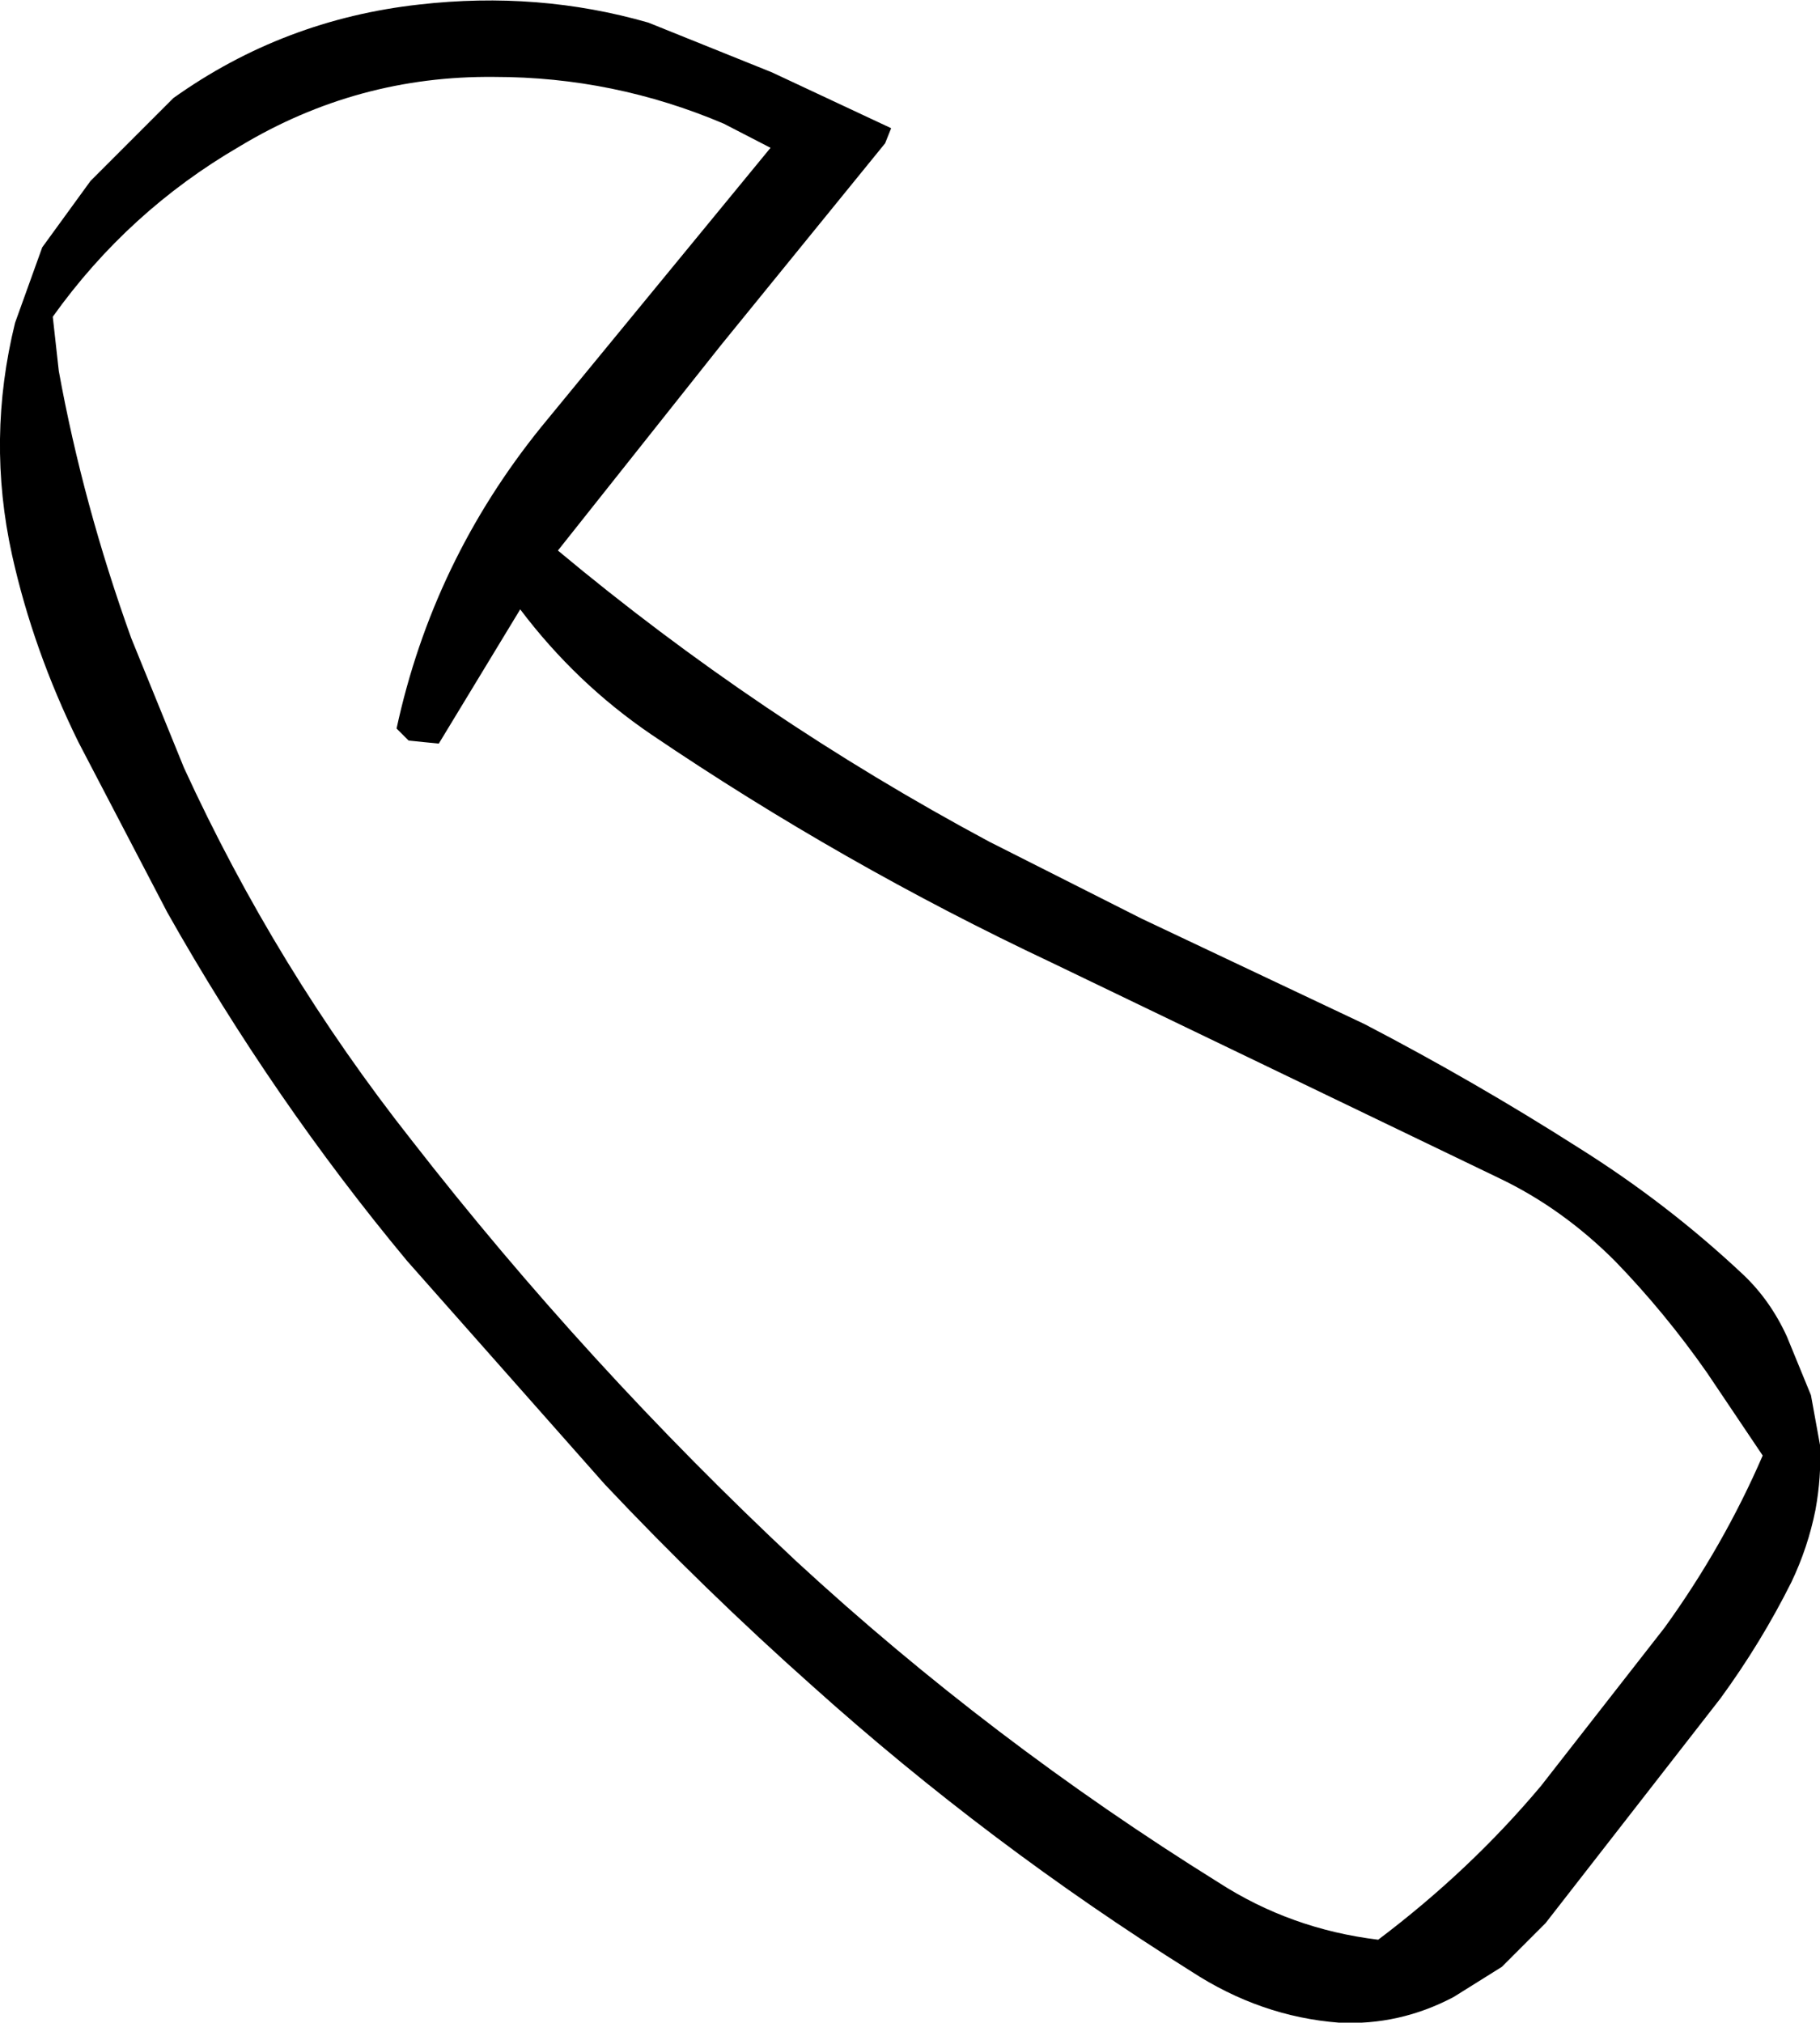 <?xml version="1.0" encoding="UTF-8" standalone="no"?>
<svg xmlns:xlink="http://www.w3.org/1999/xlink" height="67.05px" width="60.35px" xmlns="http://www.w3.org/2000/svg">
  <g transform="matrix(1.0, 0.0, 0.0, 1.0, 97.1, 53.35)">
    <path d="M-83.2 -53.2 Q-79.25 -53.65 -75.6 -52.6 L-71.5 -50.95 -67.55 -49.1 -67.75 -48.6 -73.2 -41.9 -78.6 -35.1 Q-71.95 -29.55 -64.3 -25.45 L-59.25 -22.9 -51.85 -19.4 Q-48.2 -17.5 -44.75 -15.3 -41.8 -13.45 -39.3 -11.1 -38.4 -10.25 -37.85 -9.05 L-37.05 -7.1 -36.75 -5.45 Q-36.7 -4.4 -36.9 -3.3 -37.15 -2.05 -37.7 -0.9 -38.7 1.1 -40.05 2.95 L-45.85 10.4 -47.3 11.85 -48.9 12.85 Q-50.7 13.8 -52.7 13.7 -55.3 13.5 -57.6 12.0 -64.3 7.8 -70.15 2.55 -73.75 -0.65 -77.05 -4.15 L-83.6 -11.55 Q-88.05 -16.9 -91.55 -23.1 L-94.5 -28.75 Q-96.0 -31.8 -96.7 -34.95 -97.55 -38.8 -96.6 -42.65 L-95.7 -45.15 -94.1 -47.35 -91.35 -50.1 Q-87.7 -52.7 -83.2 -53.2 M-95.35 -42.85 L-95.15 -41.05 Q-94.35 -36.65 -92.75 -32.2 L-91.0 -27.9 Q-87.95 -21.25 -83.45 -15.55 -77.65 -8.1 -70.7 -1.6 -64.25 4.35 -56.7 9.05 -54.3 10.6 -51.4 10.95 -48.35 8.65 -46.0 5.85 L-41.9 0.6 Q-39.95 -2.1 -38.65 -5.1 L-40.5 -7.85 Q-41.9 -9.85 -43.55 -11.55 -45.3 -13.3 -47.4 -14.3 L-62.25 -21.45 Q-69.15 -24.7 -75.5 -29.0 -78.0 -30.7 -79.85 -33.15 L-82.55 -28.7 -83.55 -28.8 -83.95 -29.2 Q-82.75 -34.75 -79.15 -39.2 L-71.55 -48.45 -73.1 -49.25 Q-76.75 -50.8 -80.7 -50.8 -85.25 -50.85 -89.15 -48.5 -92.85 -46.35 -95.35 -42.85" fill="#000000" fill-rule="evenodd" stroke="none"/>
  </g>
</svg>
